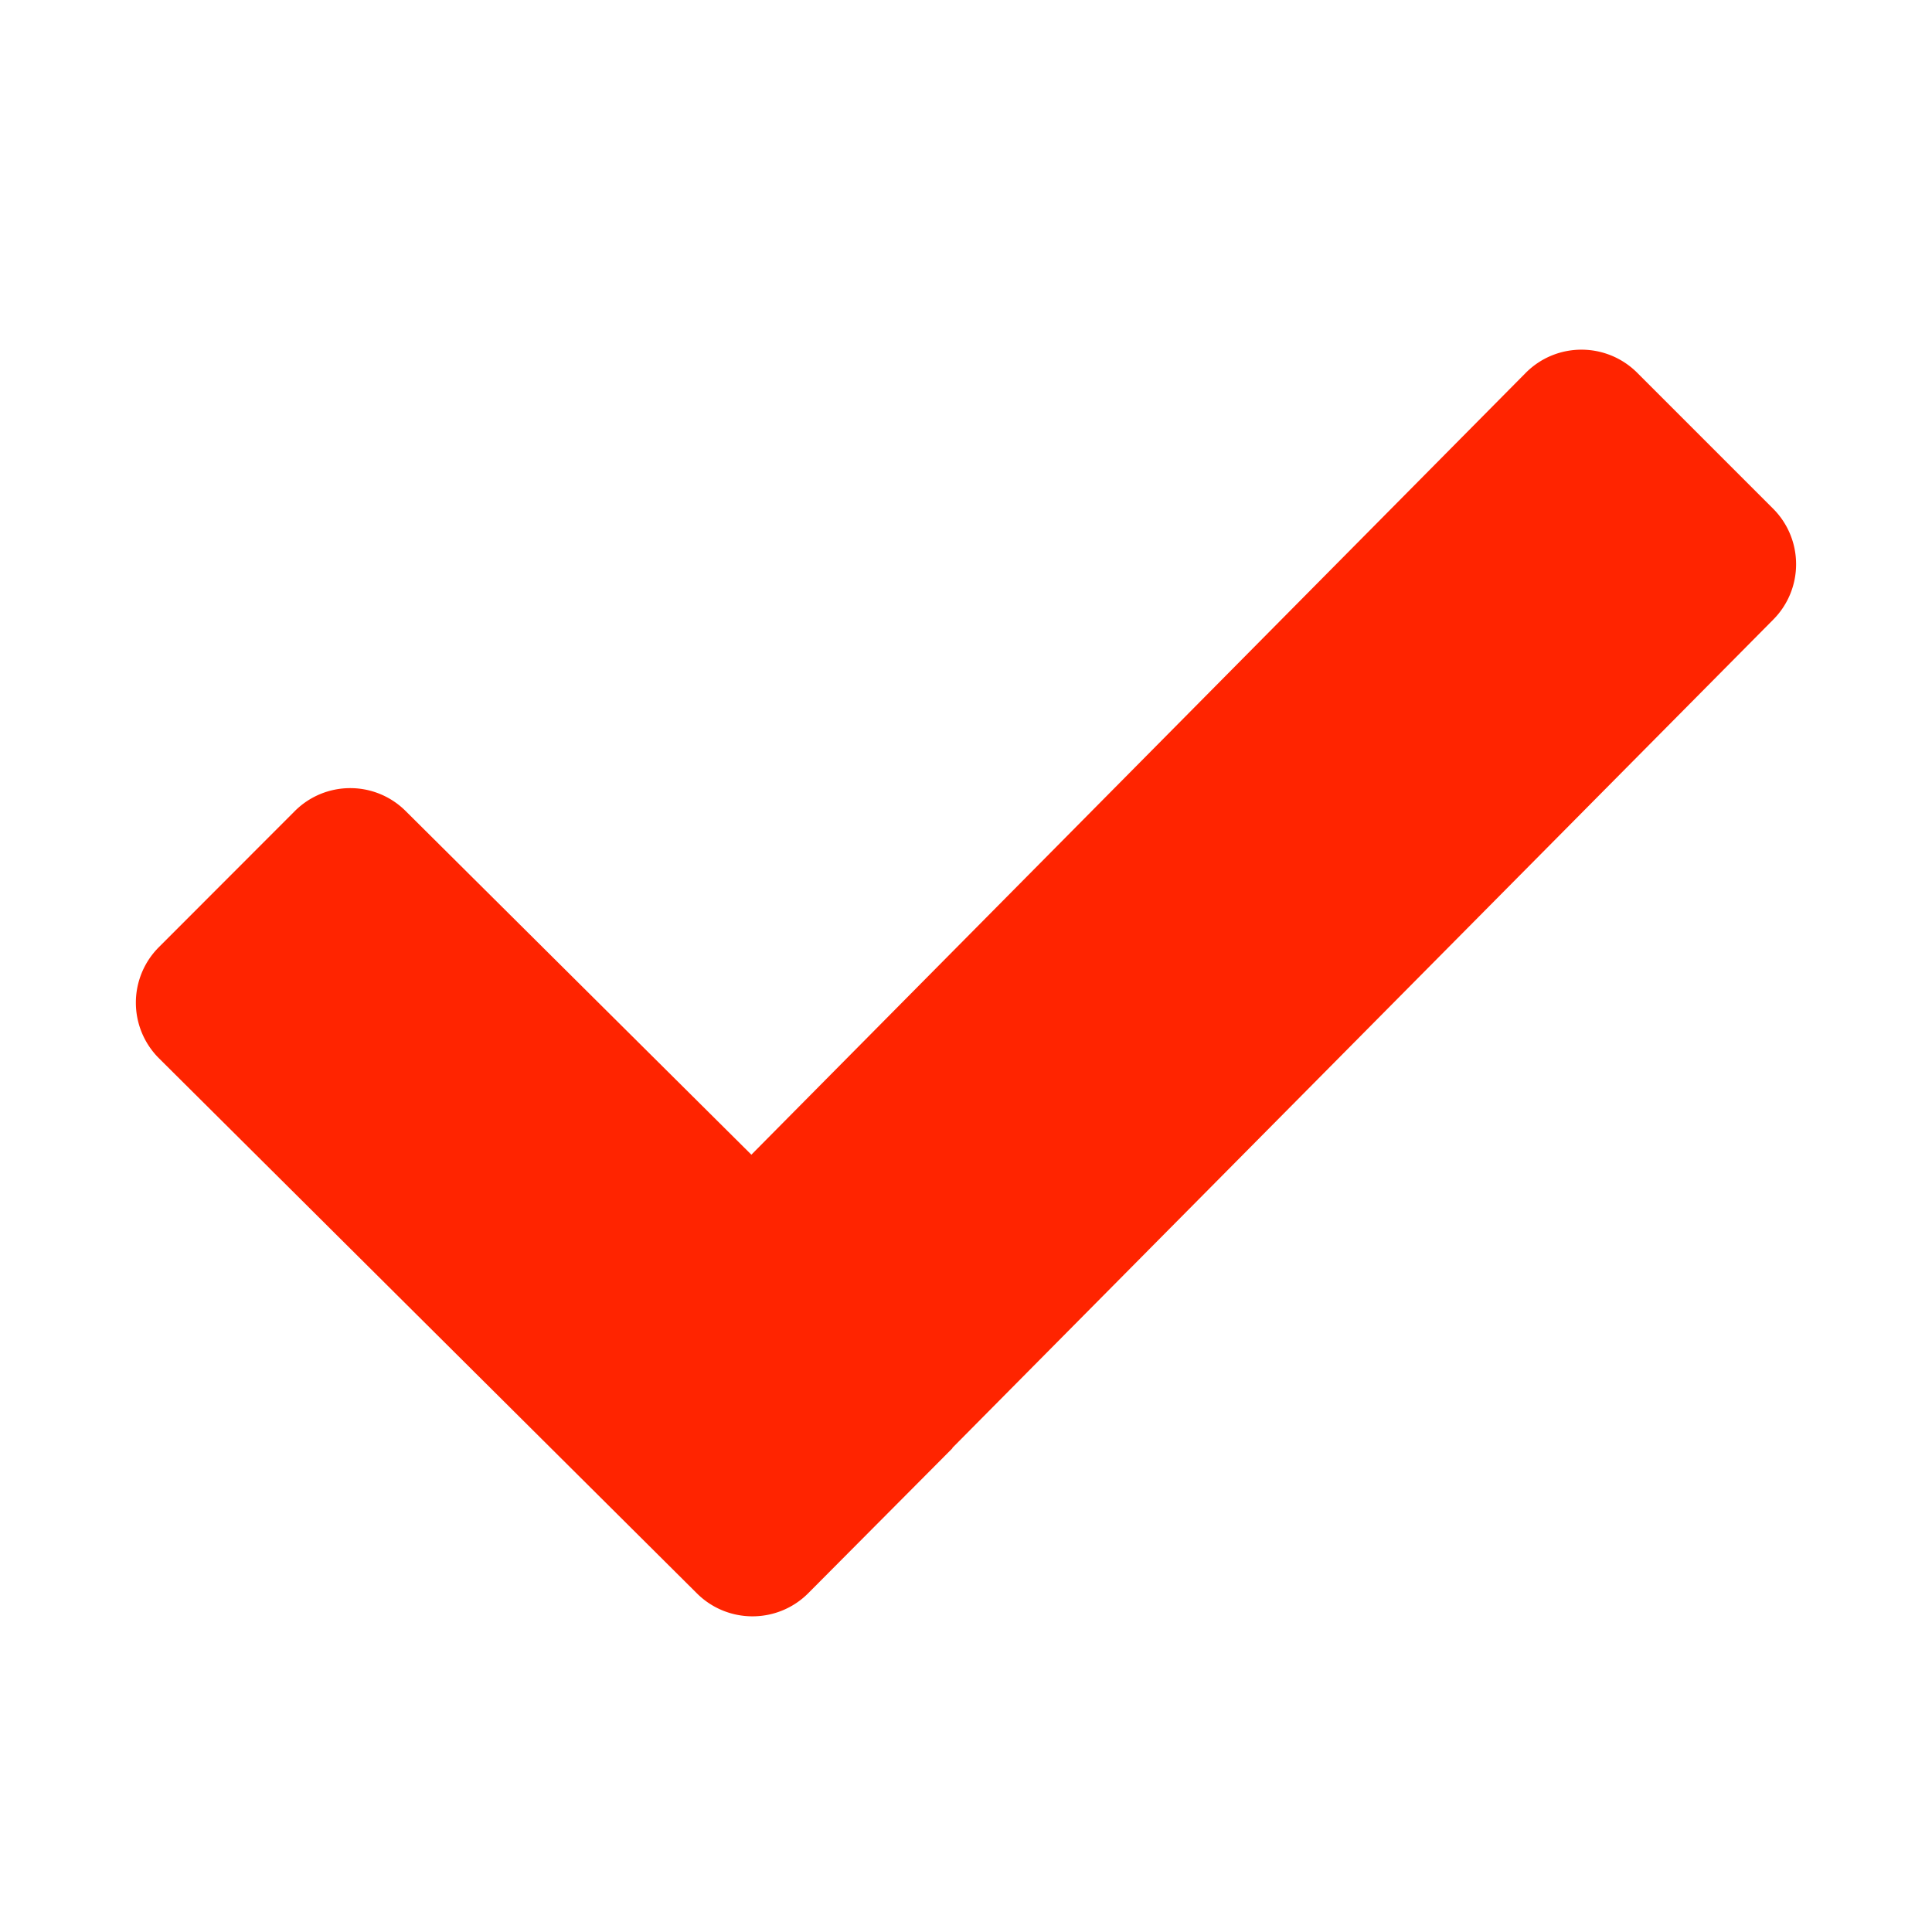 <svg xmlns="http://www.w3.org/2000/svg" width="1.5em" height="1.5em" viewBox="0 0 128 128"><path fill="#ff2400" stroke="#ff2400" stroke-miterlimit="10" stroke-width="6" d="M48.3 103.45L12.65 67.99a2.2 2.2 0 0 1 0-3.12l9-9.01c.86-.86 2.25-.86 3.11 0l23.47 23.33c.86.86 2.26.85 3.12-.01l51.86-52.36c.86-.87 2.26-.87 3.13-.01l9.01 9.01c.86.86.86 2.25.01 3.11l-56.5 57.01l.01.01l-7.45 7.49c-.86.86-2.26.86-3.12.01z"/></svg>